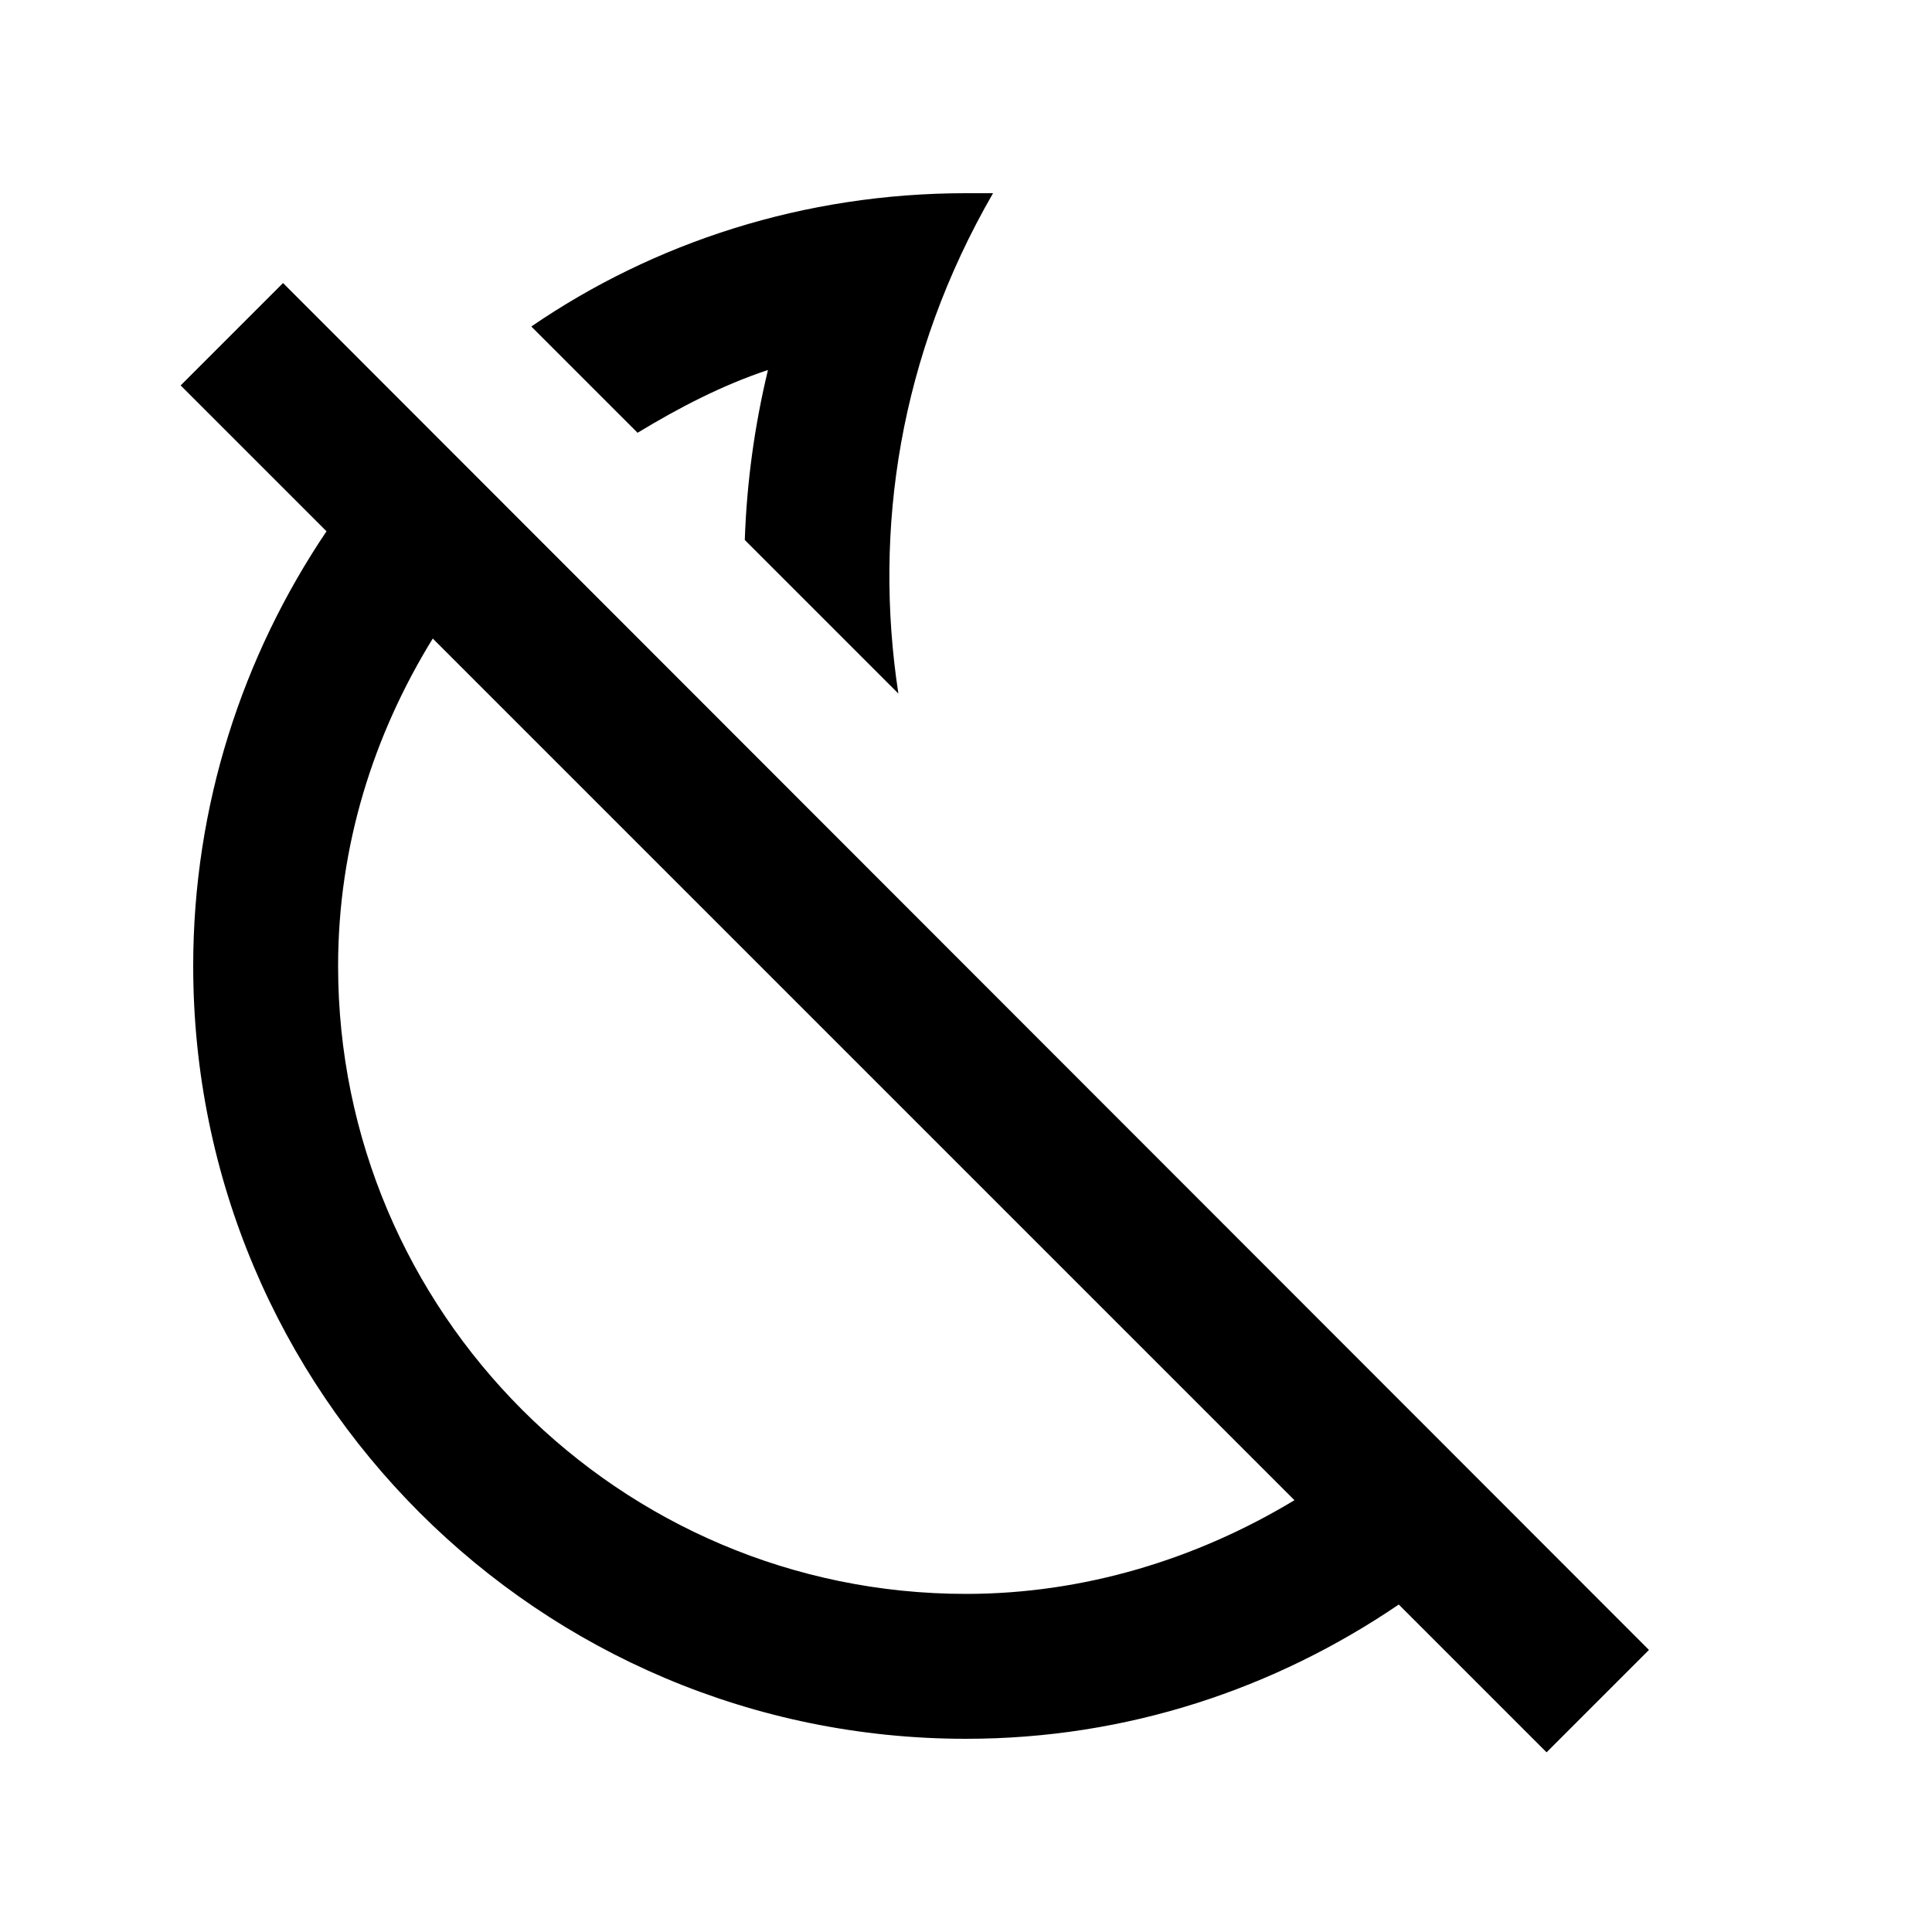 <svg xmlns="http://www.w3.org/2000/svg" enable-background="new 0 0 20 20" height="20" viewBox="0 0 20 20" width="20"><g><rect fill="none" height="20" width="20"/></g><g><g><path d="M7.95 3.83c-.14.58-.22 1.17-.24 1.76L9.3 7.18c-.26-1.7.01-3.5.98-5.18H10c-1.68 0-3.23.51-4.5 1.38l1.1 1.1c.43-.26.87-.49 1.35-.65zm-5.02-.9L1.87 3.99 3.38 5.5C2.51 6.79 2 8.34 2 10c0 4.42 3.58 8 8 8 1.67 0 3.2-.52 4.48-1.39l1.53 1.53 1.06-1.06L2.93 2.93zM10 16.5c-3.59 0-6.5-2.92-6.5-6.5 0-1.25.37-2.4.98-3.39l8.92 8.92c-1.01.61-2.18.97-3.4.97z"/></g></g></svg>